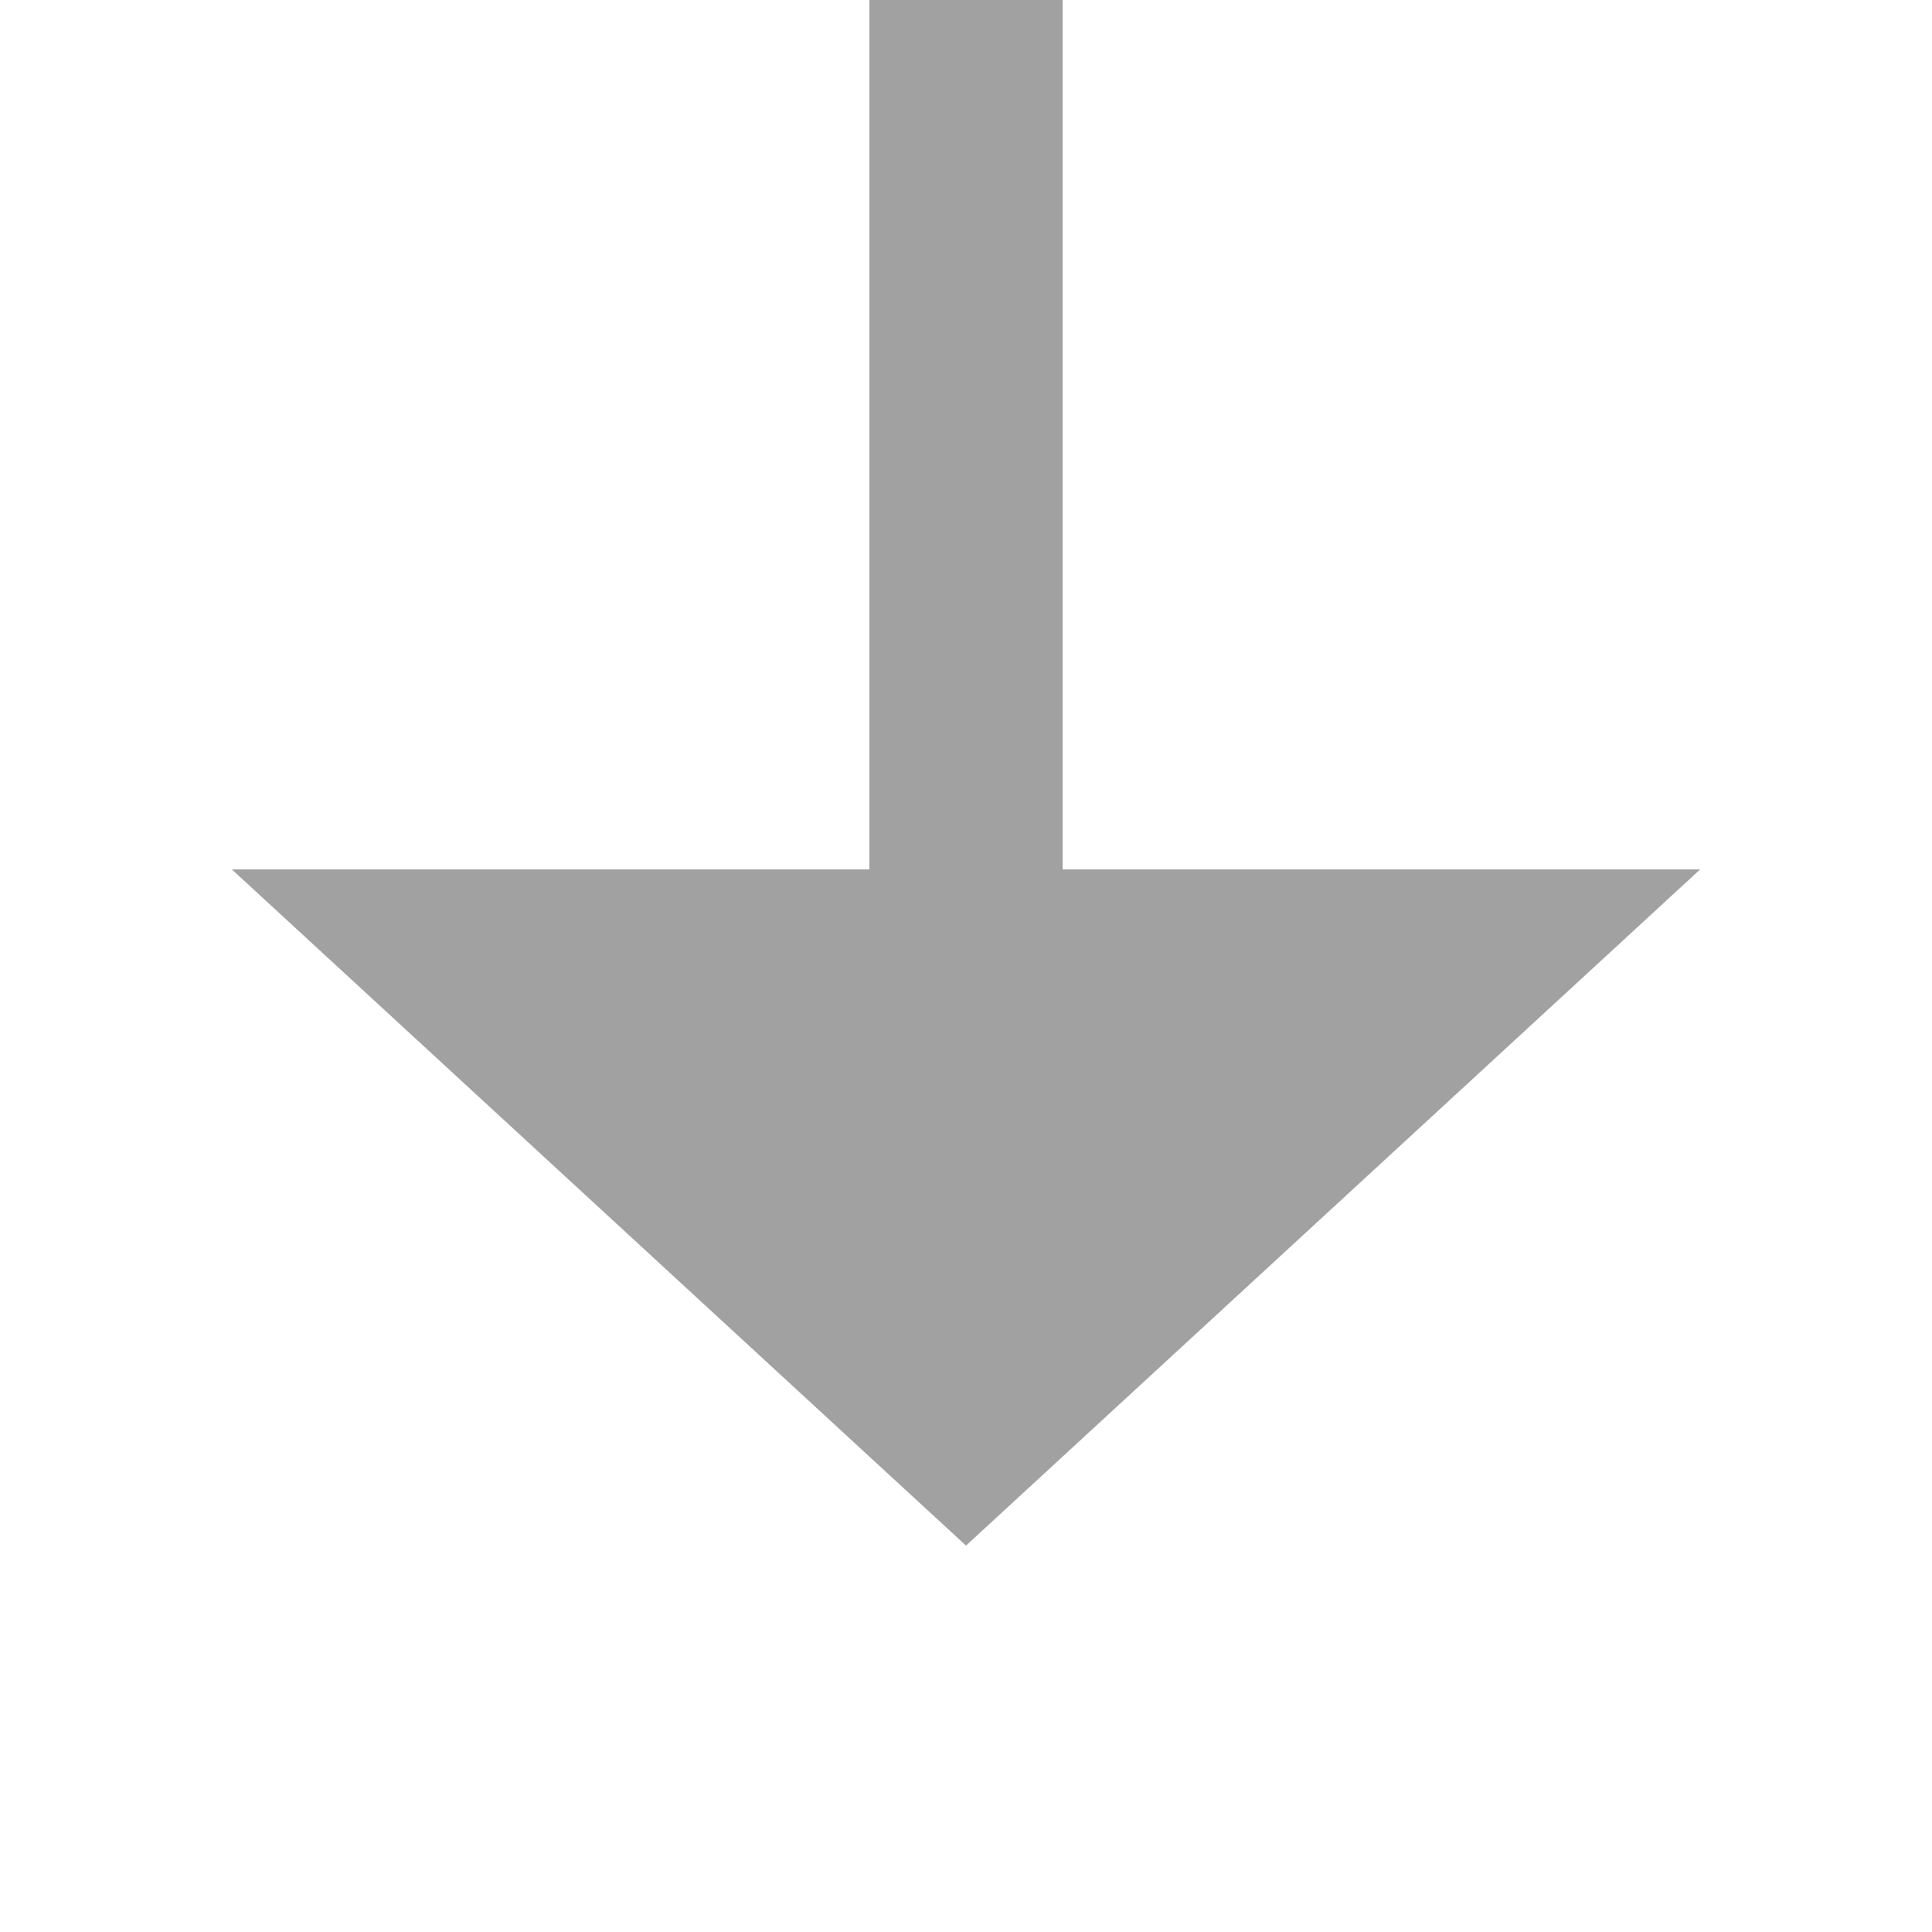 ﻿<?xml version="1.0" encoding="utf-8"?>
<svg version="1.1" xmlns:xlink="http://www.w3.org/1999/xlink" width="20px" height="20px" preserveAspectRatio="xMinYMid meet" viewBox="884 477  20 18" xmlns="http://www.w3.org/2000/svg">
  <path d="M 894 423  L 894 486  " stroke-width="2" stroke="#a1a1a1" fill="none" />
  <path d="M 886.4 485  L 894 492  L 901.6 485  L 886.4 485  Z " fill-rule="nonzero" fill="#a1a1a1" stroke="none" />
</svg>